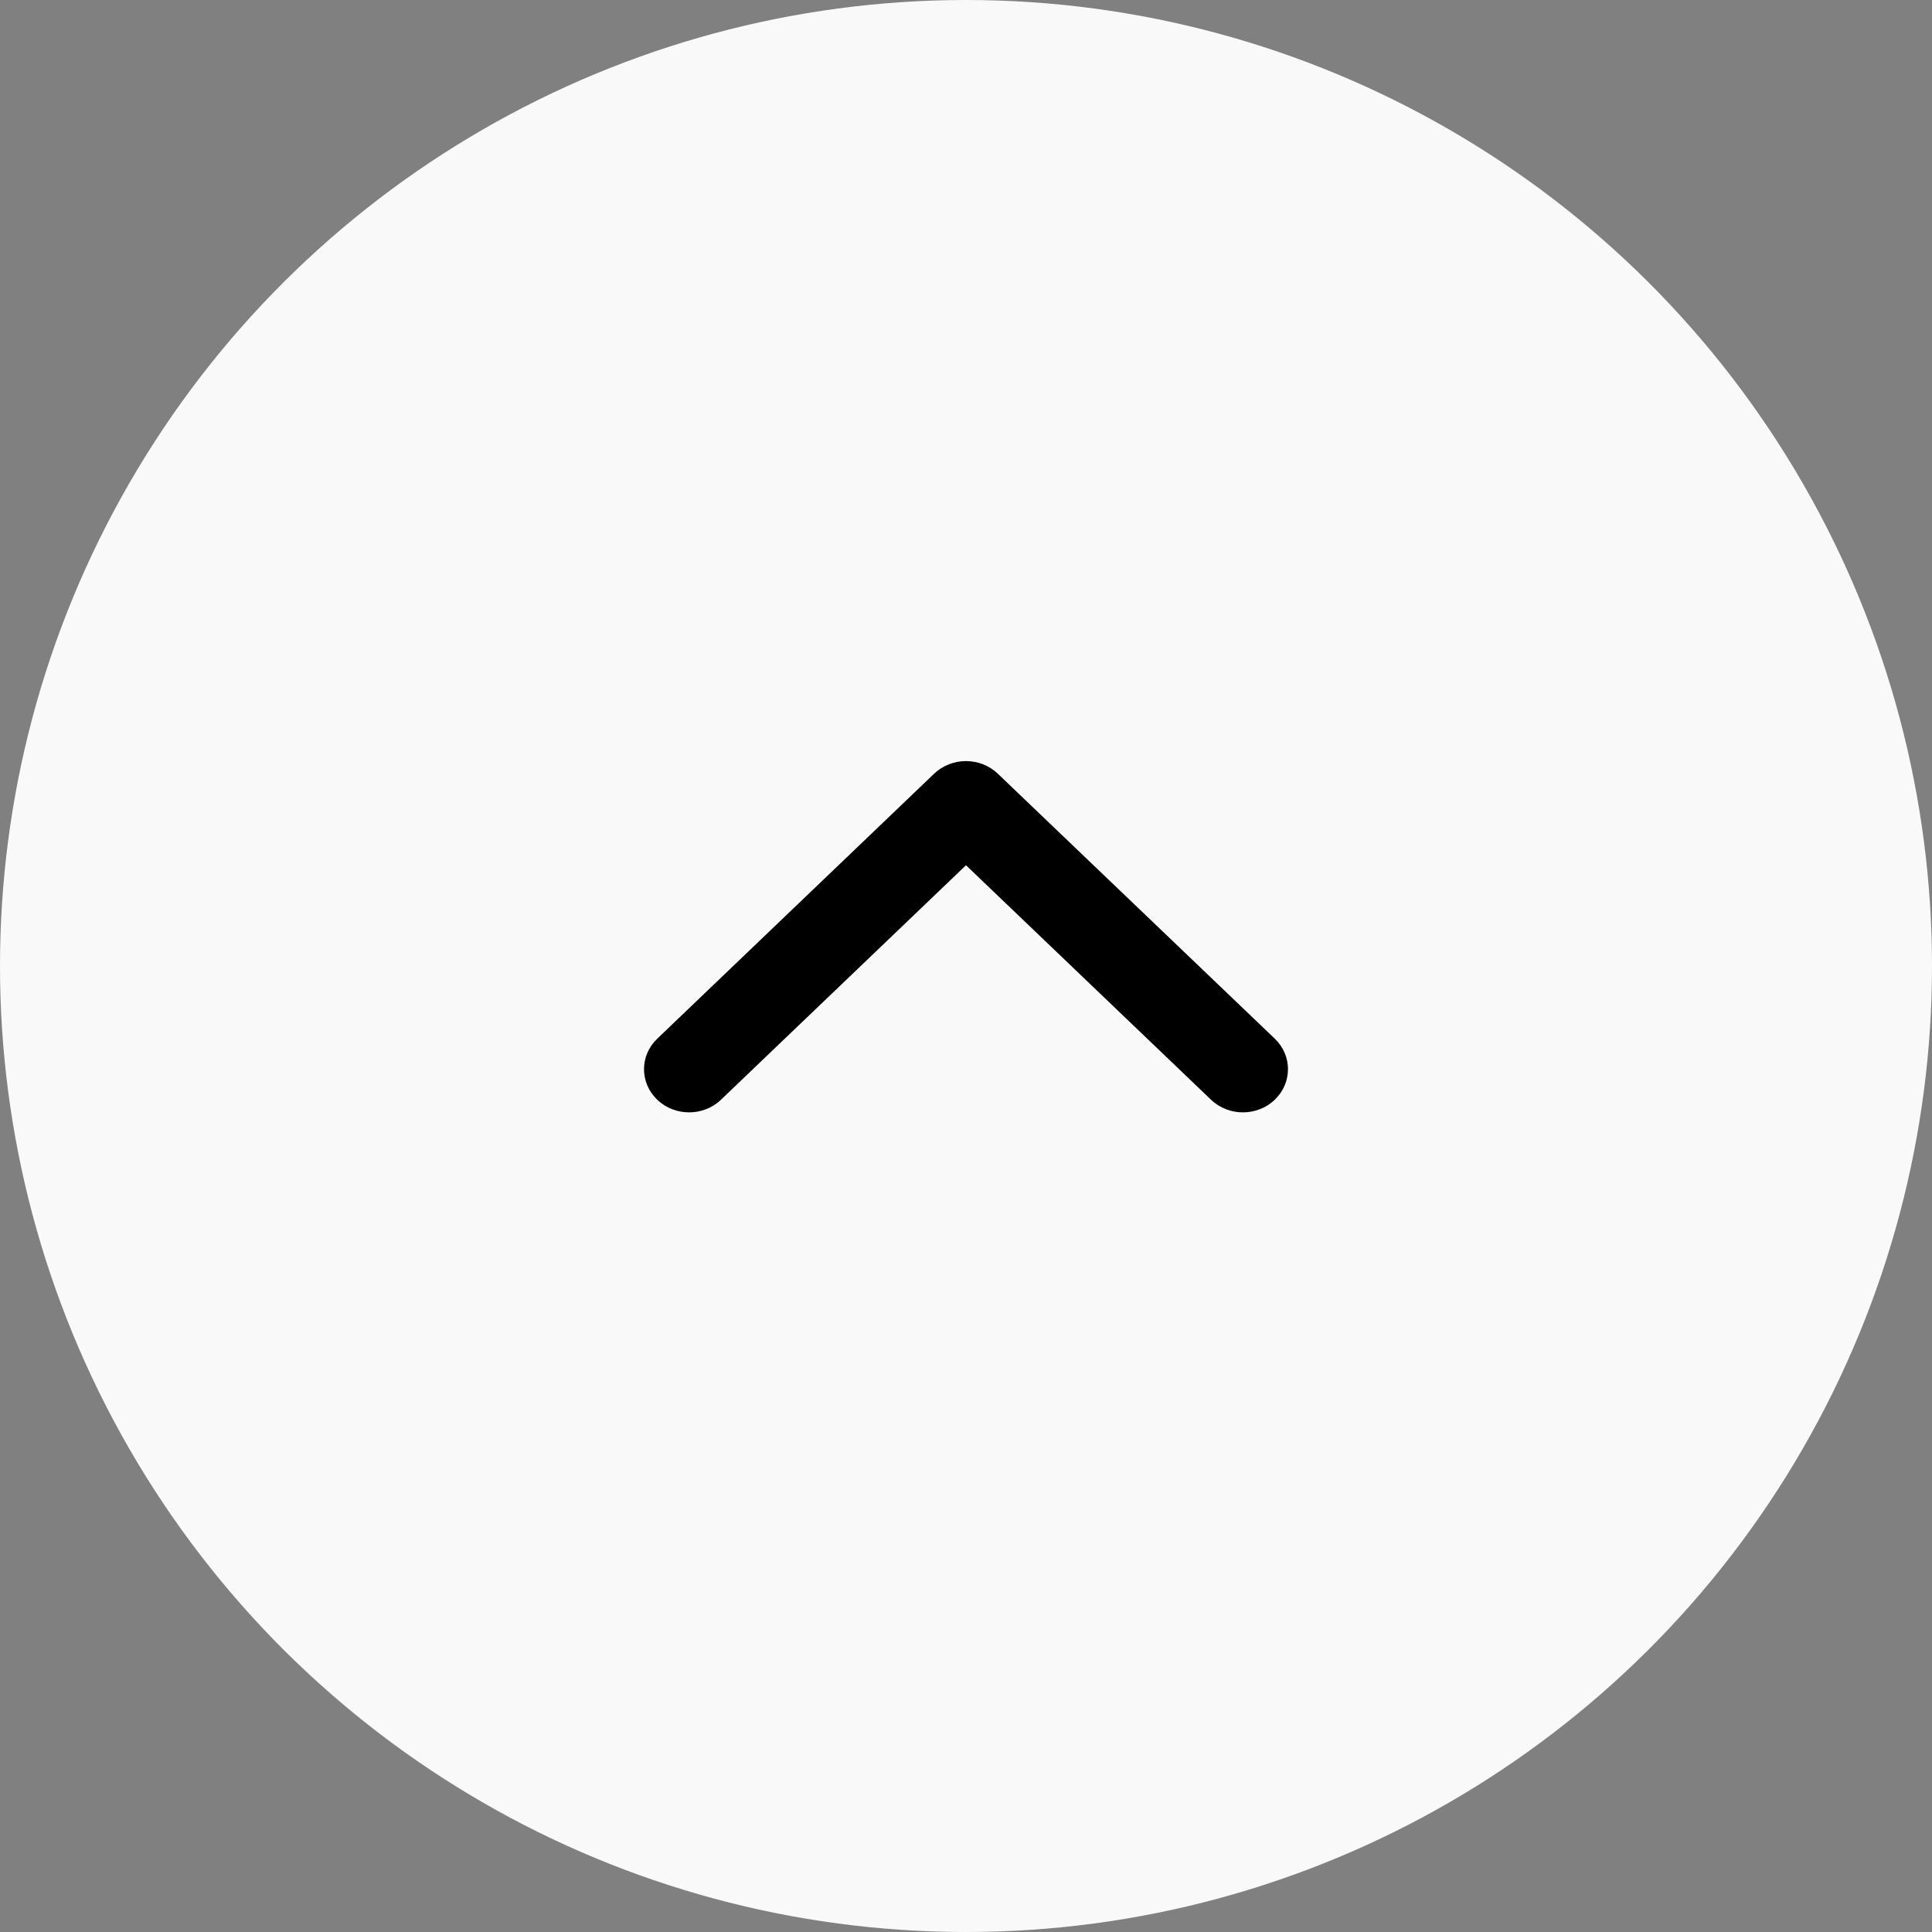 <svg width="33" height="33" viewBox="0 0 33 33" fill="none" xmlns="http://www.w3.org/2000/svg">
<rect x="0" y="0" width="33" height="33" fill="#808080" stroke="none"/>
<circle cx="16.5" cy="16.5" r="16.5" transform="matrix(-4.37114e-08 -1 -1 4.37114e-08 33 33)" fill="#F9F9F9"/>
<path d="M16.5 13C16.303 13 16.106 13.072 15.955 13.216L11.226 17.742C10.925 18.03 10.925 18.496 11.226 18.784C11.526 19.072 12.014 19.072 12.315 18.784L16.5 14.779L20.685 18.784C20.986 19.072 21.474 19.072 21.774 18.784C22.075 18.496 22.075 18.029 21.774 17.741L17.044 13.216C16.894 13.072 16.697 13 16.5 13Z" fill="black"/>
</svg>
